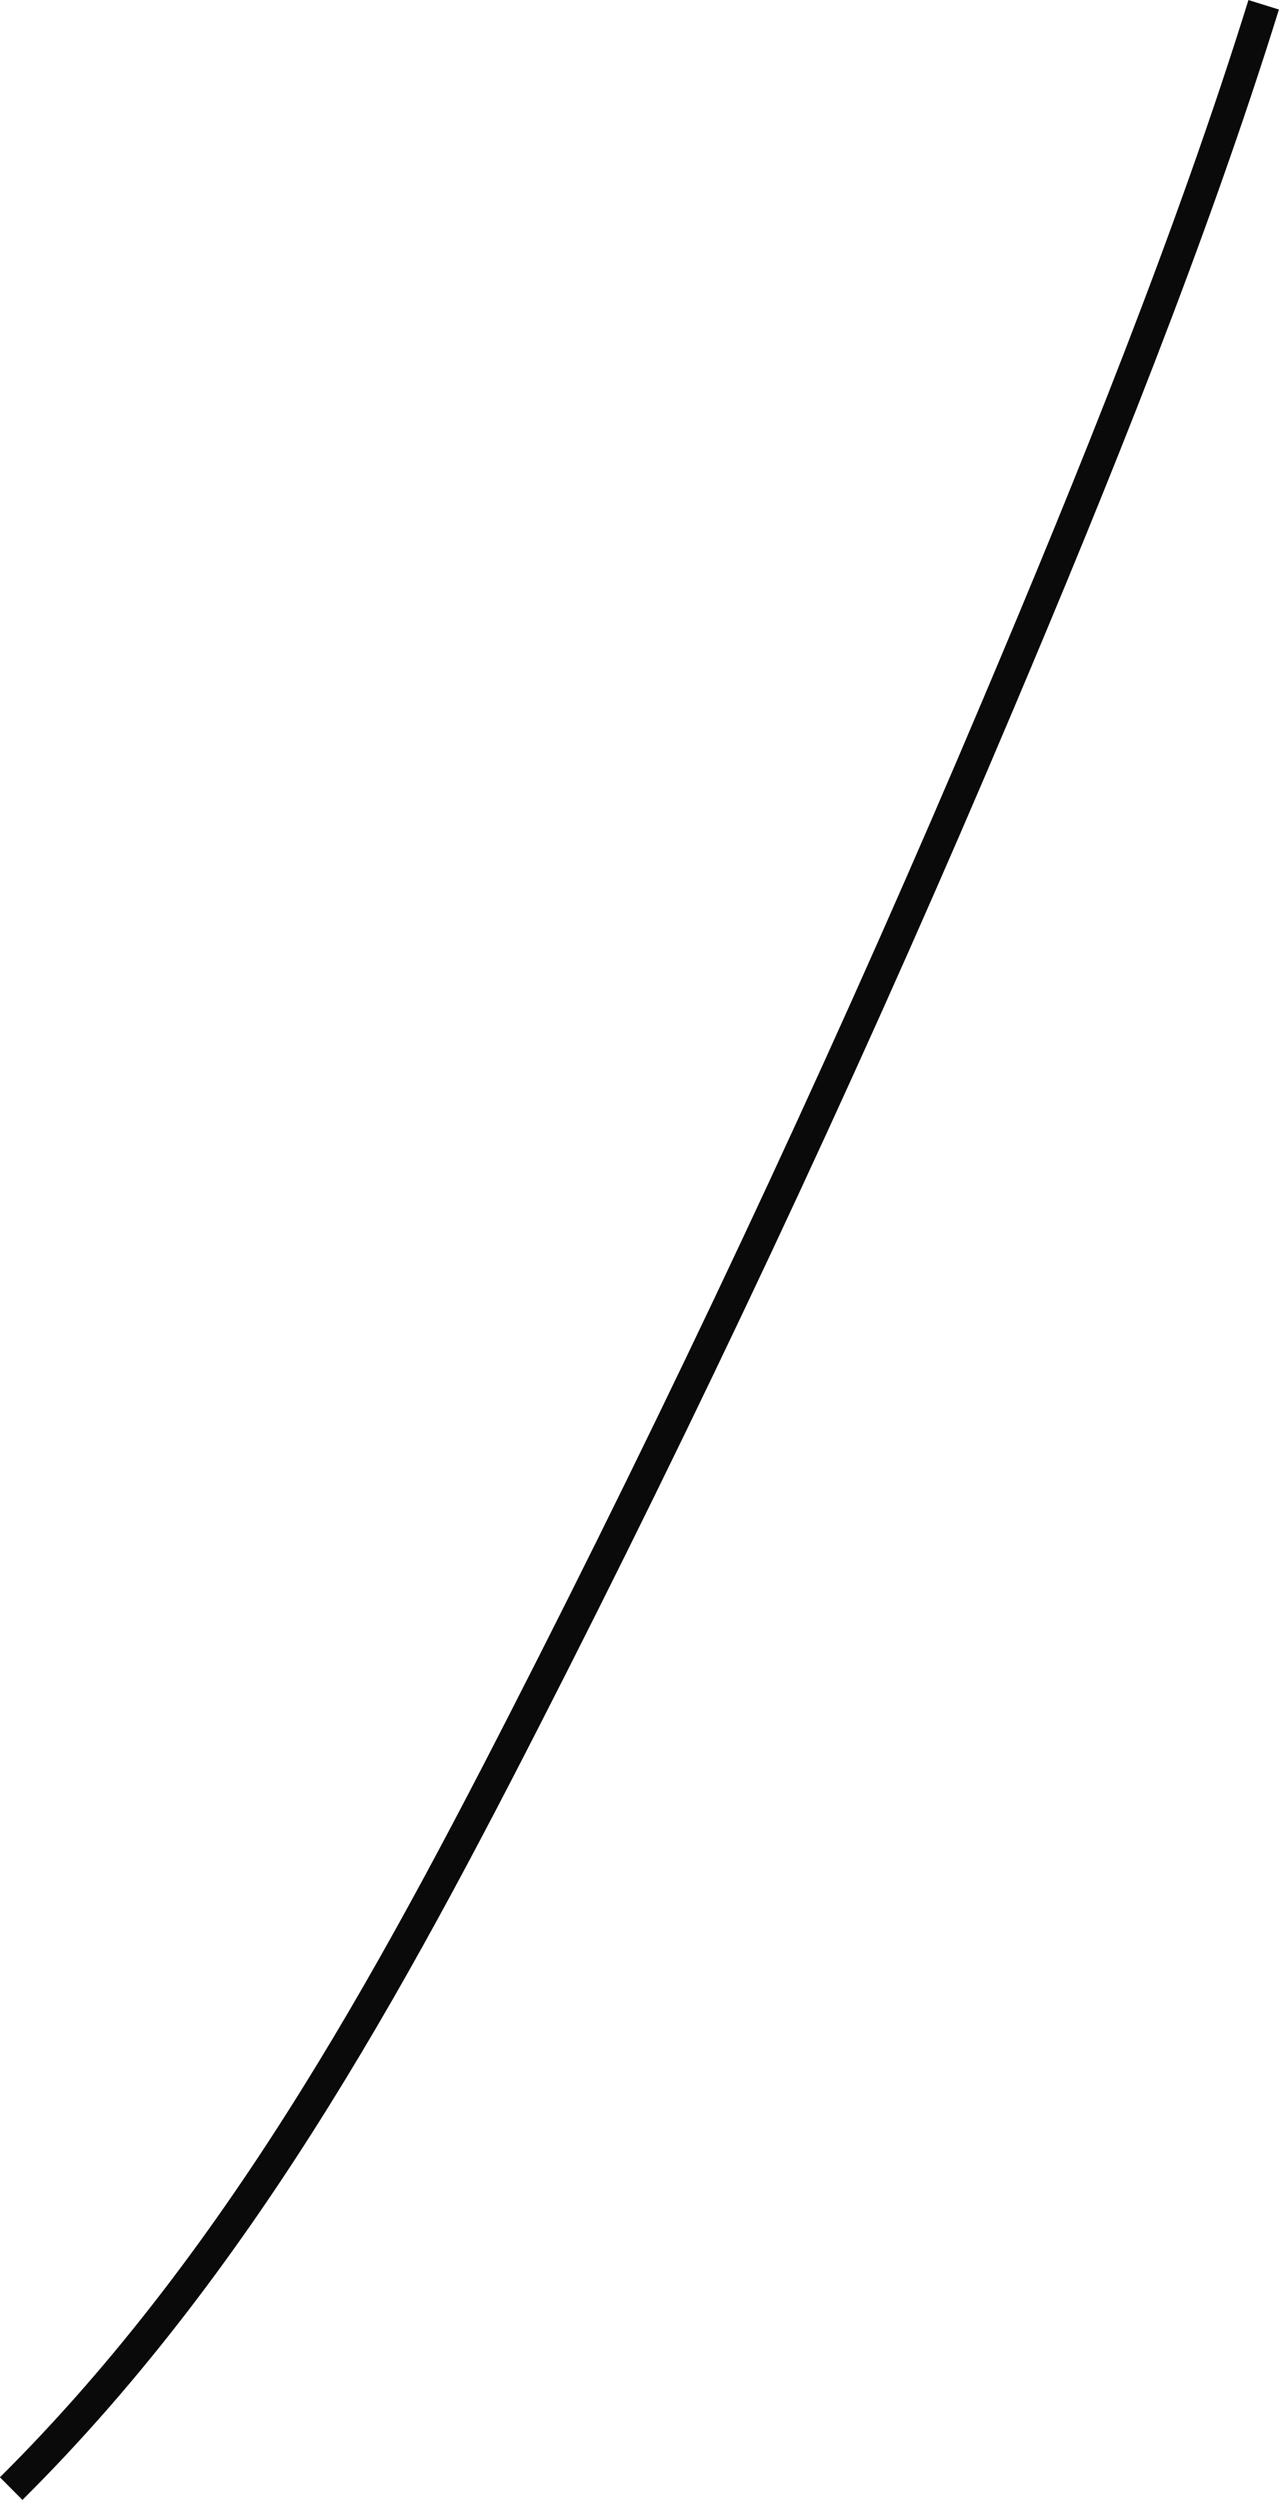 <?xml version="1.0" encoding="UTF-8"?>
<svg id="Layer_2" data-name="Layer 2" xmlns="http://www.w3.org/2000/svg" viewBox="0 0 40.07 78.3">
  <defs>
    <style>
      .cls-1 {
        fill: none;
        stroke: #0a0a0a;
        stroke-miterlimit: 10;
      }
    </style>
  </defs>
  <g id="Layer_1-2" data-name="Layer 1">
    <path class="cls-1" d="M.35,77.94c7.42-7.37,12.3-16.61,16.98-25.84,4.99-9.86,9.65-19.88,13.95-30.06,2.94-6.95,6.07-14.68,8.31-21.89"/>
  </g>
</svg>
